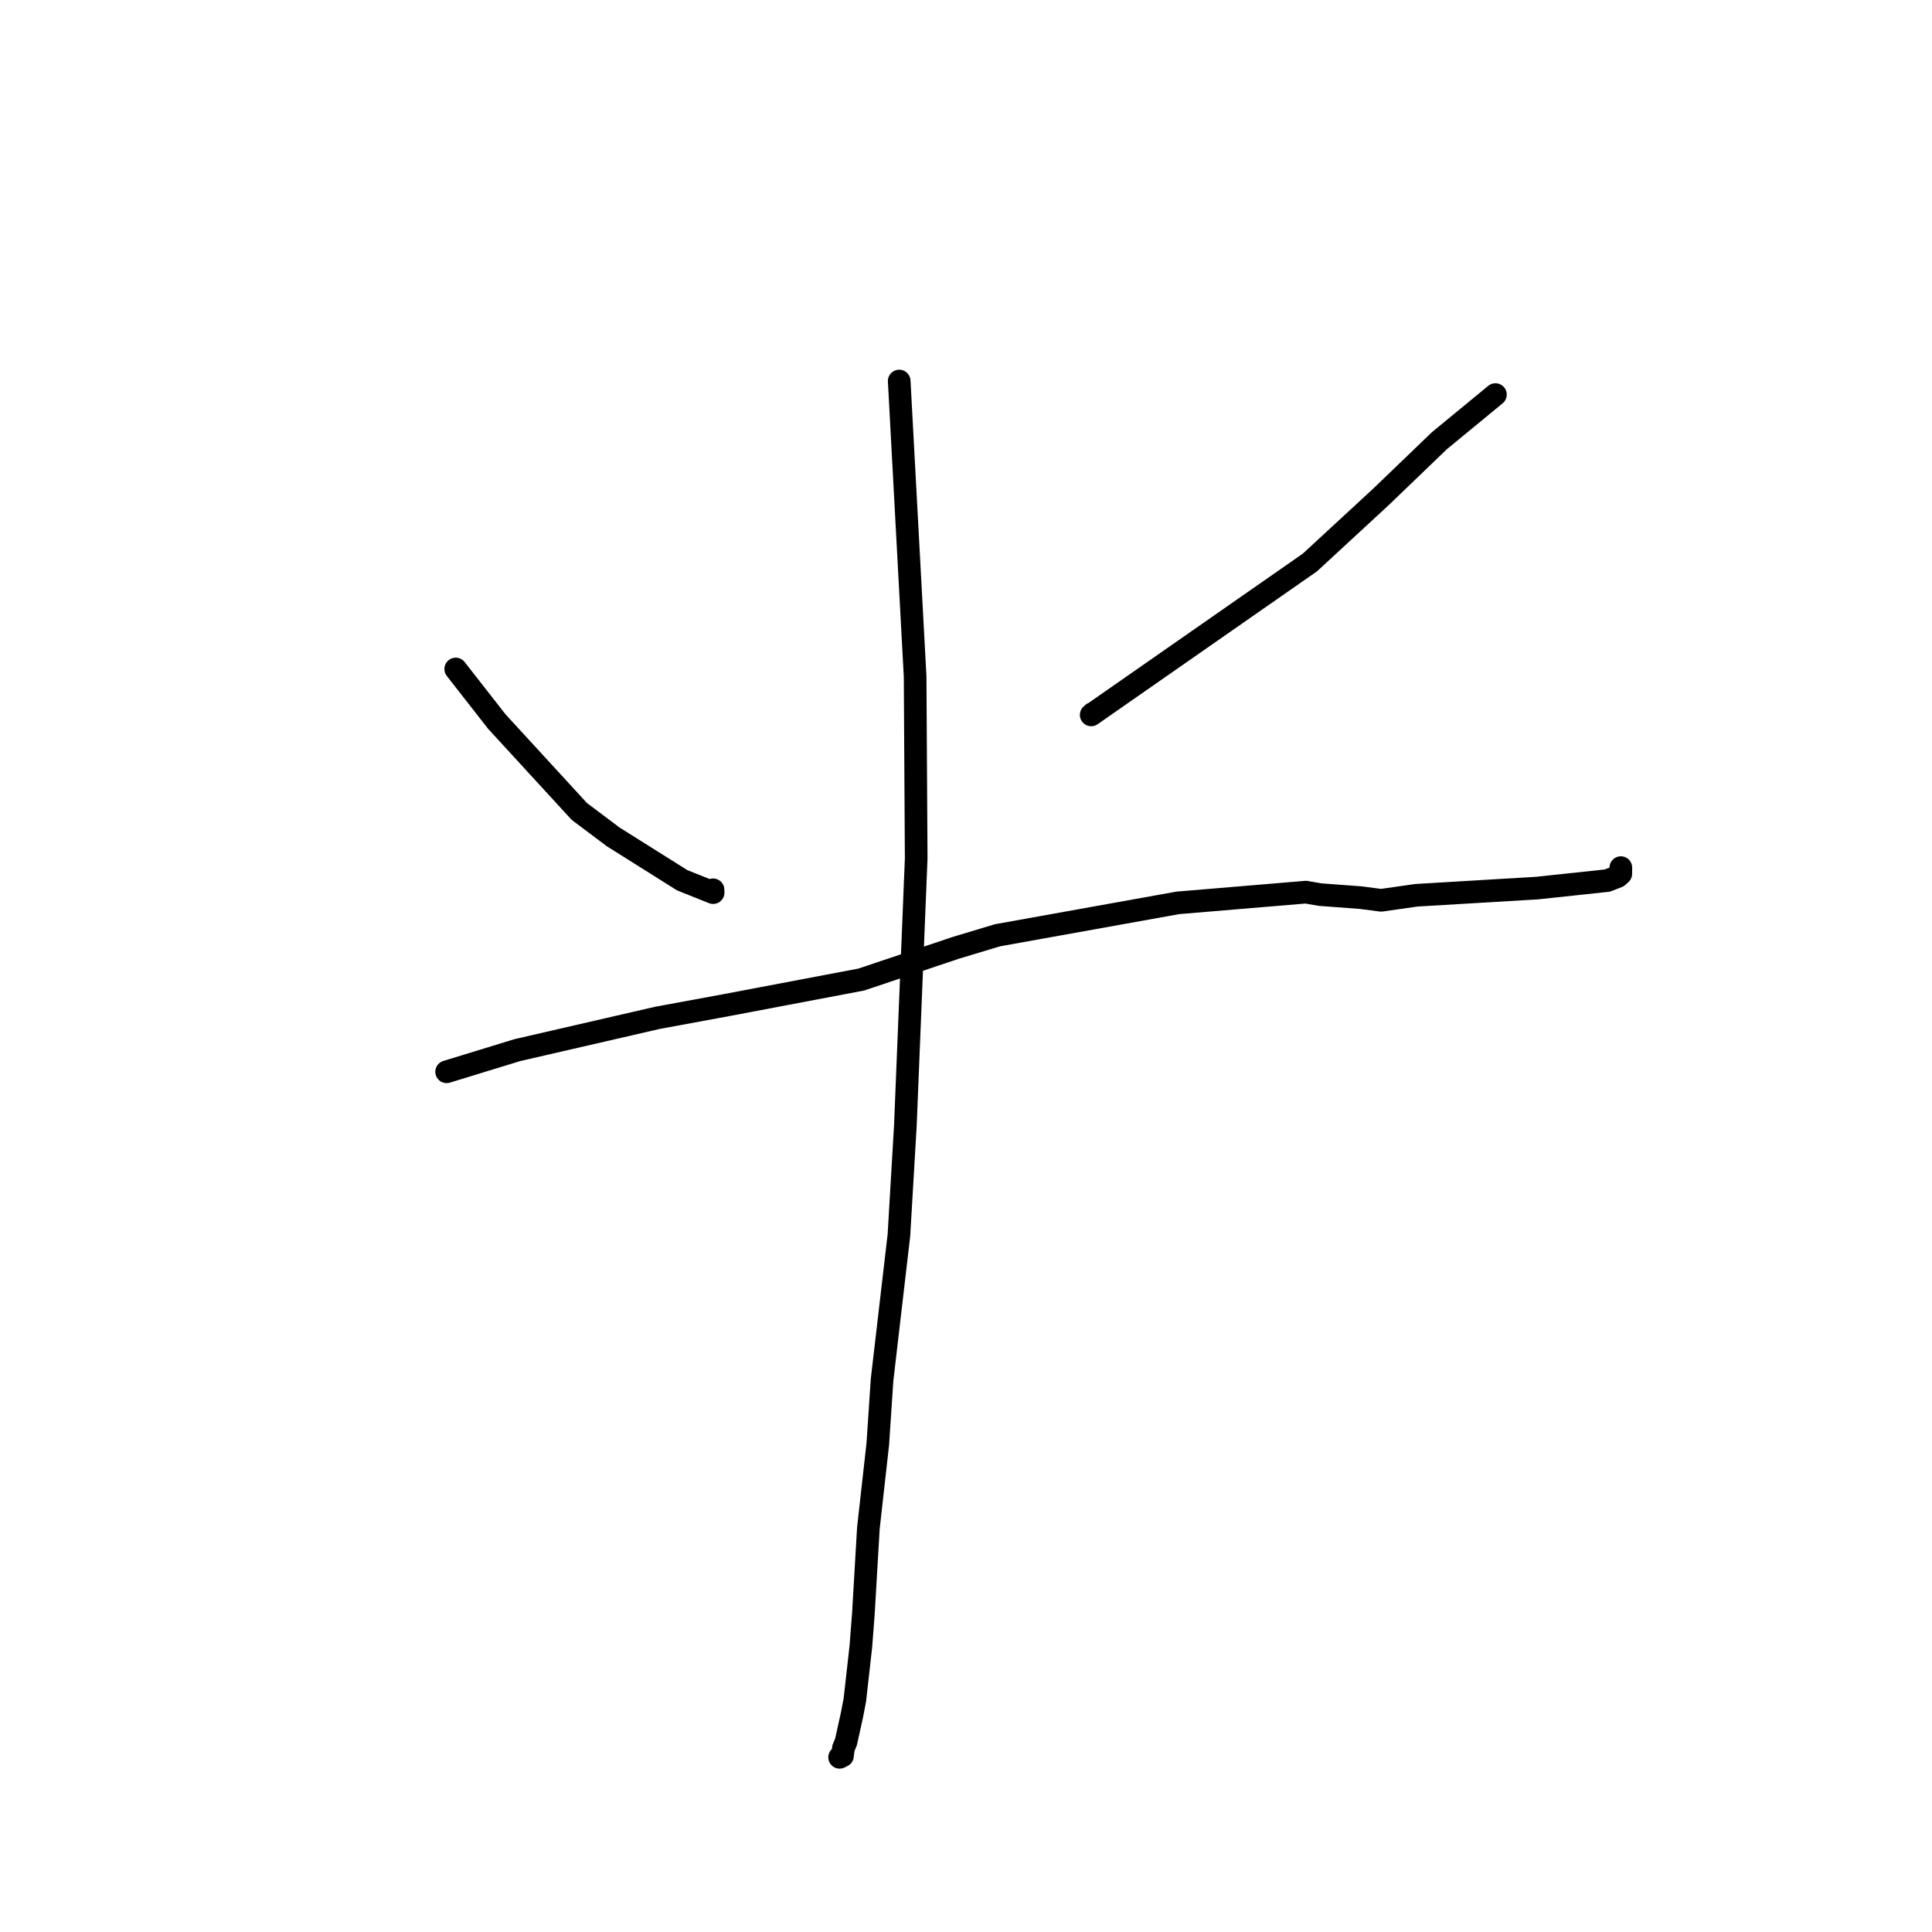 <?xml version="1.0" standalone="no"?>
    <svg width="256" height="256" xmlns="http://www.w3.org/2000/svg" version="1.1">
    <polyline stroke="black" stroke-width="3" stroke-linecap="round" fill="transparent" stroke-linejoin="round" points="60.386 88.645 65.837 95.618 76.766 107.523 81.271 110.906 90.392 116.638 94.493 118.278 94.481 117.902 " />
        <polyline stroke="black" stroke-width="3" stroke-linecap="round" fill="transparent" stroke-linejoin="round" points="198.154 52.284 190.729 58.393 182.985 65.838 173.57 74.532 144.589 94.728 144.815 94.523 " />
        <polyline stroke="black" stroke-width="3" stroke-linecap="round" fill="transparent" stroke-linejoin="round" points="59.181 142.018 68.54 139.149 87.106 134.871 96.293 133.177 114.119 129.797 126.63 125.598 132.167 123.93 156.064 119.636 173.03 118.214 174.91 118.539 180.315 118.943 183.006 119.295 187.671 118.629 203.678 117.675 212.988 116.681 214.329 116.154 214.352 116.145 214.636 115.896 214.764 115.781 214.768 115.255 214.77 114.962 " />
        <polyline stroke="black" stroke-width="3" stroke-linecap="round" fill="transparent" stroke-linejoin="round" points="119.149 50.489 121.258 89.633 121.4 113.76 119.964 149.169 119.111 163.671 116.877 182.852 116.312 191.342 115.064 202.499 114.396 213.917 114.071 218.138 113.273 225.244 112.907 227.16 112.1 230.821 111.753 231.651 111.661 232.426 111.642 232.591 111.638 232.625 111.634 232.658 111.397 232.78 111.254 232.853 " />
        </svg>